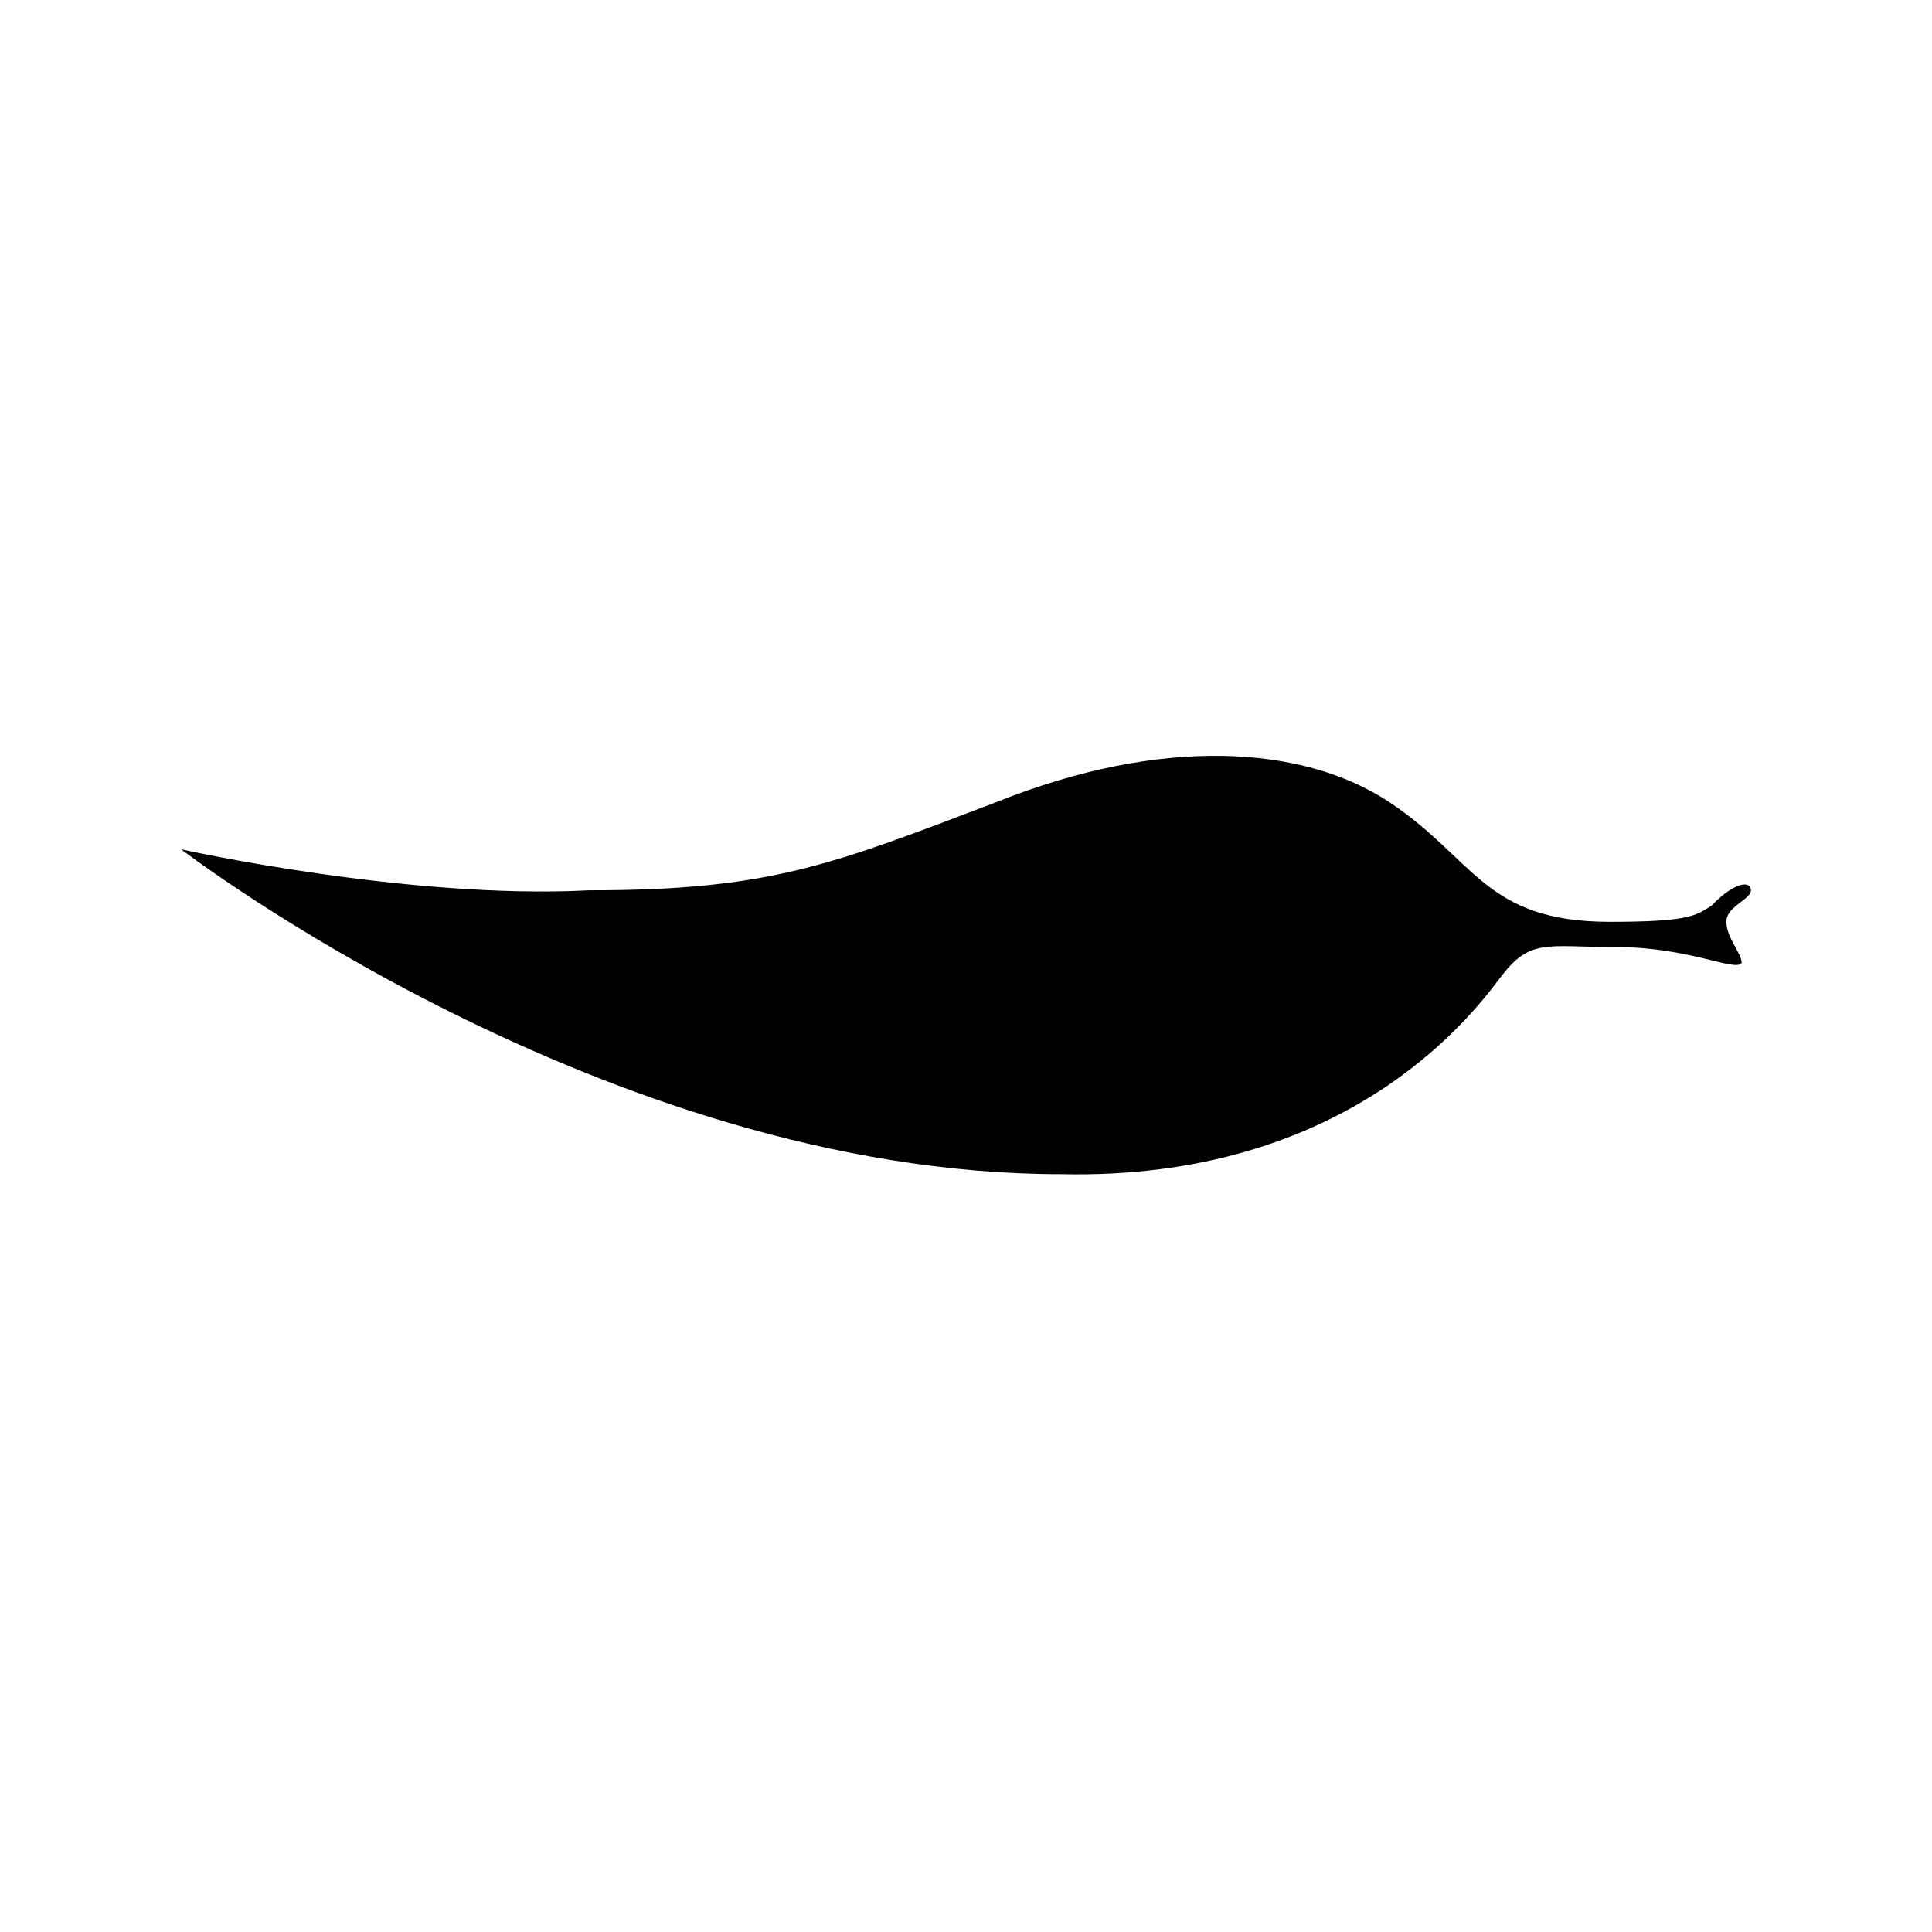 <?xml version="1.0" encoding="UTF-8"?>
<svg width="64px" height="64px" viewBox="0 0 64 64" version="1.1" xmlns="http://www.w3.org/2000/svg" xmlns:xlink="http://www.w3.org/1999/xlink">
    <!-- Generator: Sketch 52.6 (67491) - http://www.bohemiancoding.com/sketch -->
    <title>leaves-falcate</title>
    <desc>Created with Sketch.</desc>
    <g id="leaves-falcate" stroke="none" stroke-width="1" fill="none" fill-rule="evenodd">
        <g id="icon-leaves-falcate" transform="translate(6, 25)" fill="#000000">
            <path d="M0,3.134 C0,3.134 7.516,4.806 13.508,4.493 C19.5,4.493 21.531,3.657 27.016,1.567 C32.5,-0.627 37.172,-0.313 40.016,1.567 C42.859,3.448 43.164,5.537 47.328,5.537 C49.969,5.537 50.172,5.328 50.68,5.015 C51.492,4.179 52,4.179 52,4.493 C52,4.806 51.188,5.015 51.188,5.537 C51.188,6.06 51.695,6.582 51.695,6.896 C51.492,7.209 49.969,6.373 47.531,6.373 C45.195,6.373 44.688,6.06 43.672,7.418 C42.656,8.776 38.492,14.104 29.148,13.896 C14.016,13.896 0,3.134 0,3.134 Z" id="Path"></path>
        </g>
    </g>
</svg>